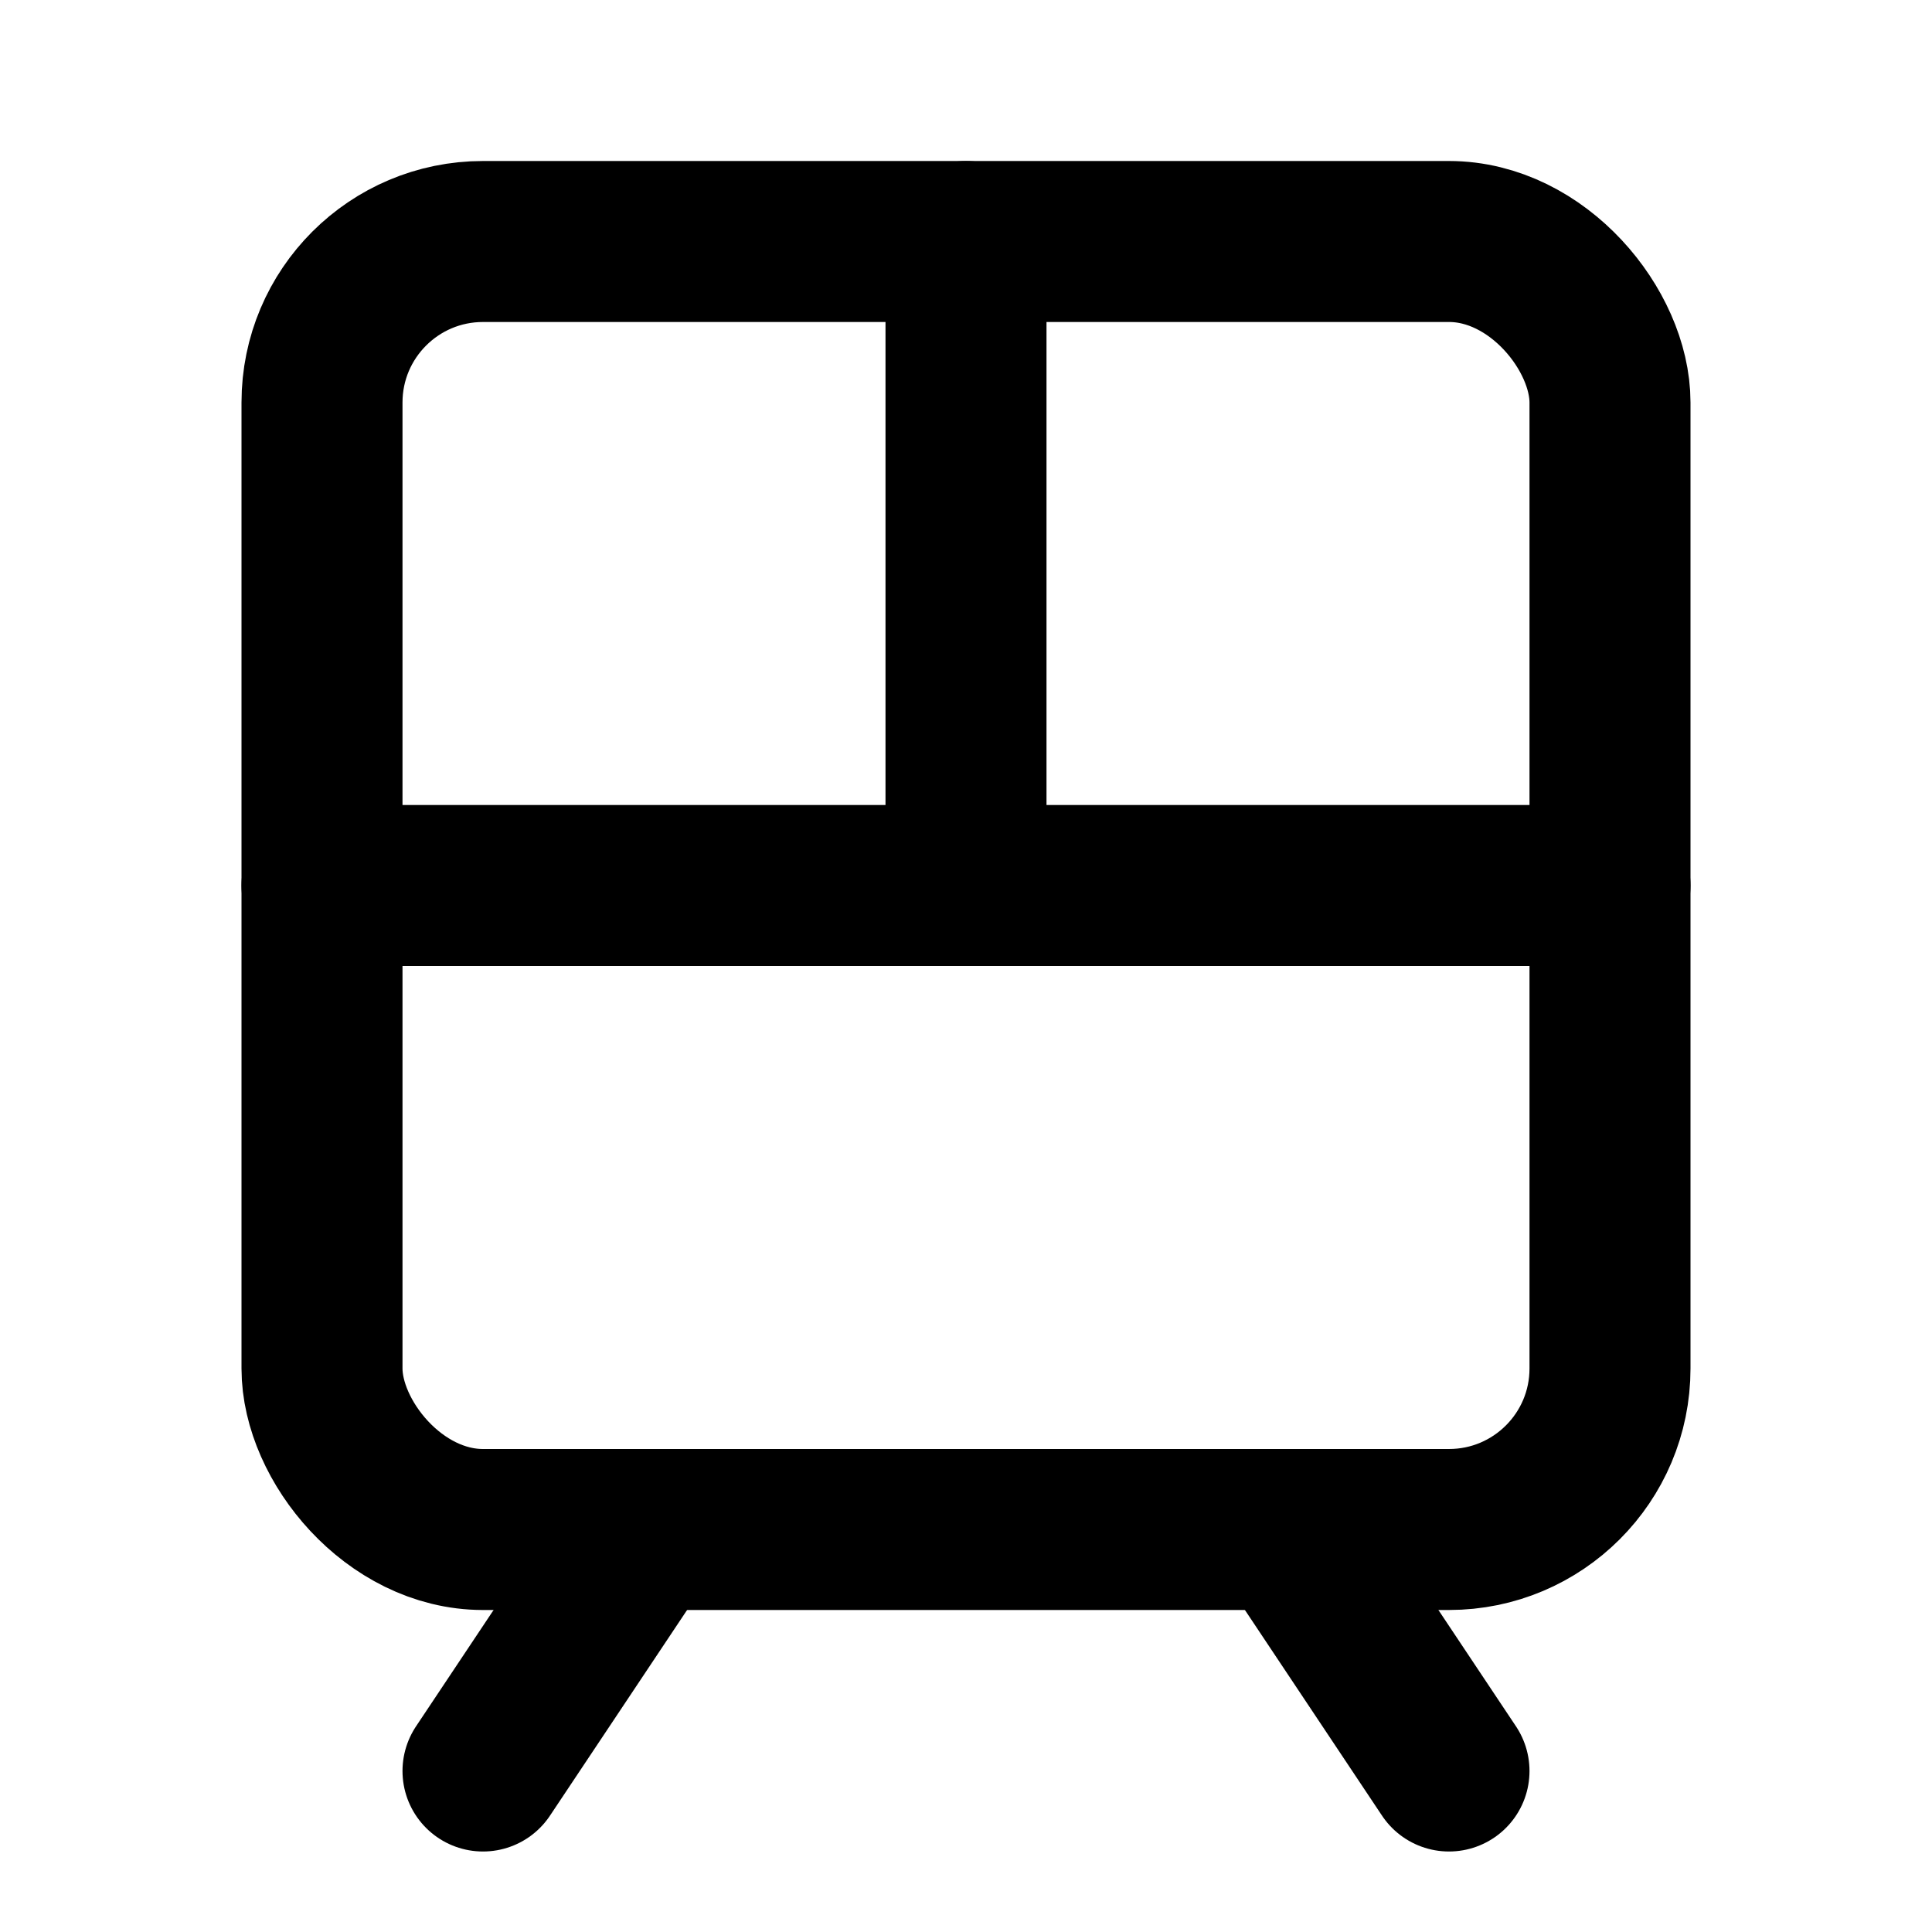 <svg
  xmlns="http://www.w3.org/2000/svg"
  width="24"
  height="24"
  viewBox="0 0 24 24"
  fill="none"
  stroke="currentColor"
  stroke-width="2"
  stroke-linecap="round"
  stroke-linejoin="round"
>
  <rect x="4" y="3" width="16" height="16" rx="2" />
  <path d="M4 11h16" />
  <path d="M12 3v8" />
  <path d="m8 19-2 3" />
  <path d="m18 22-2-3" />
</svg>